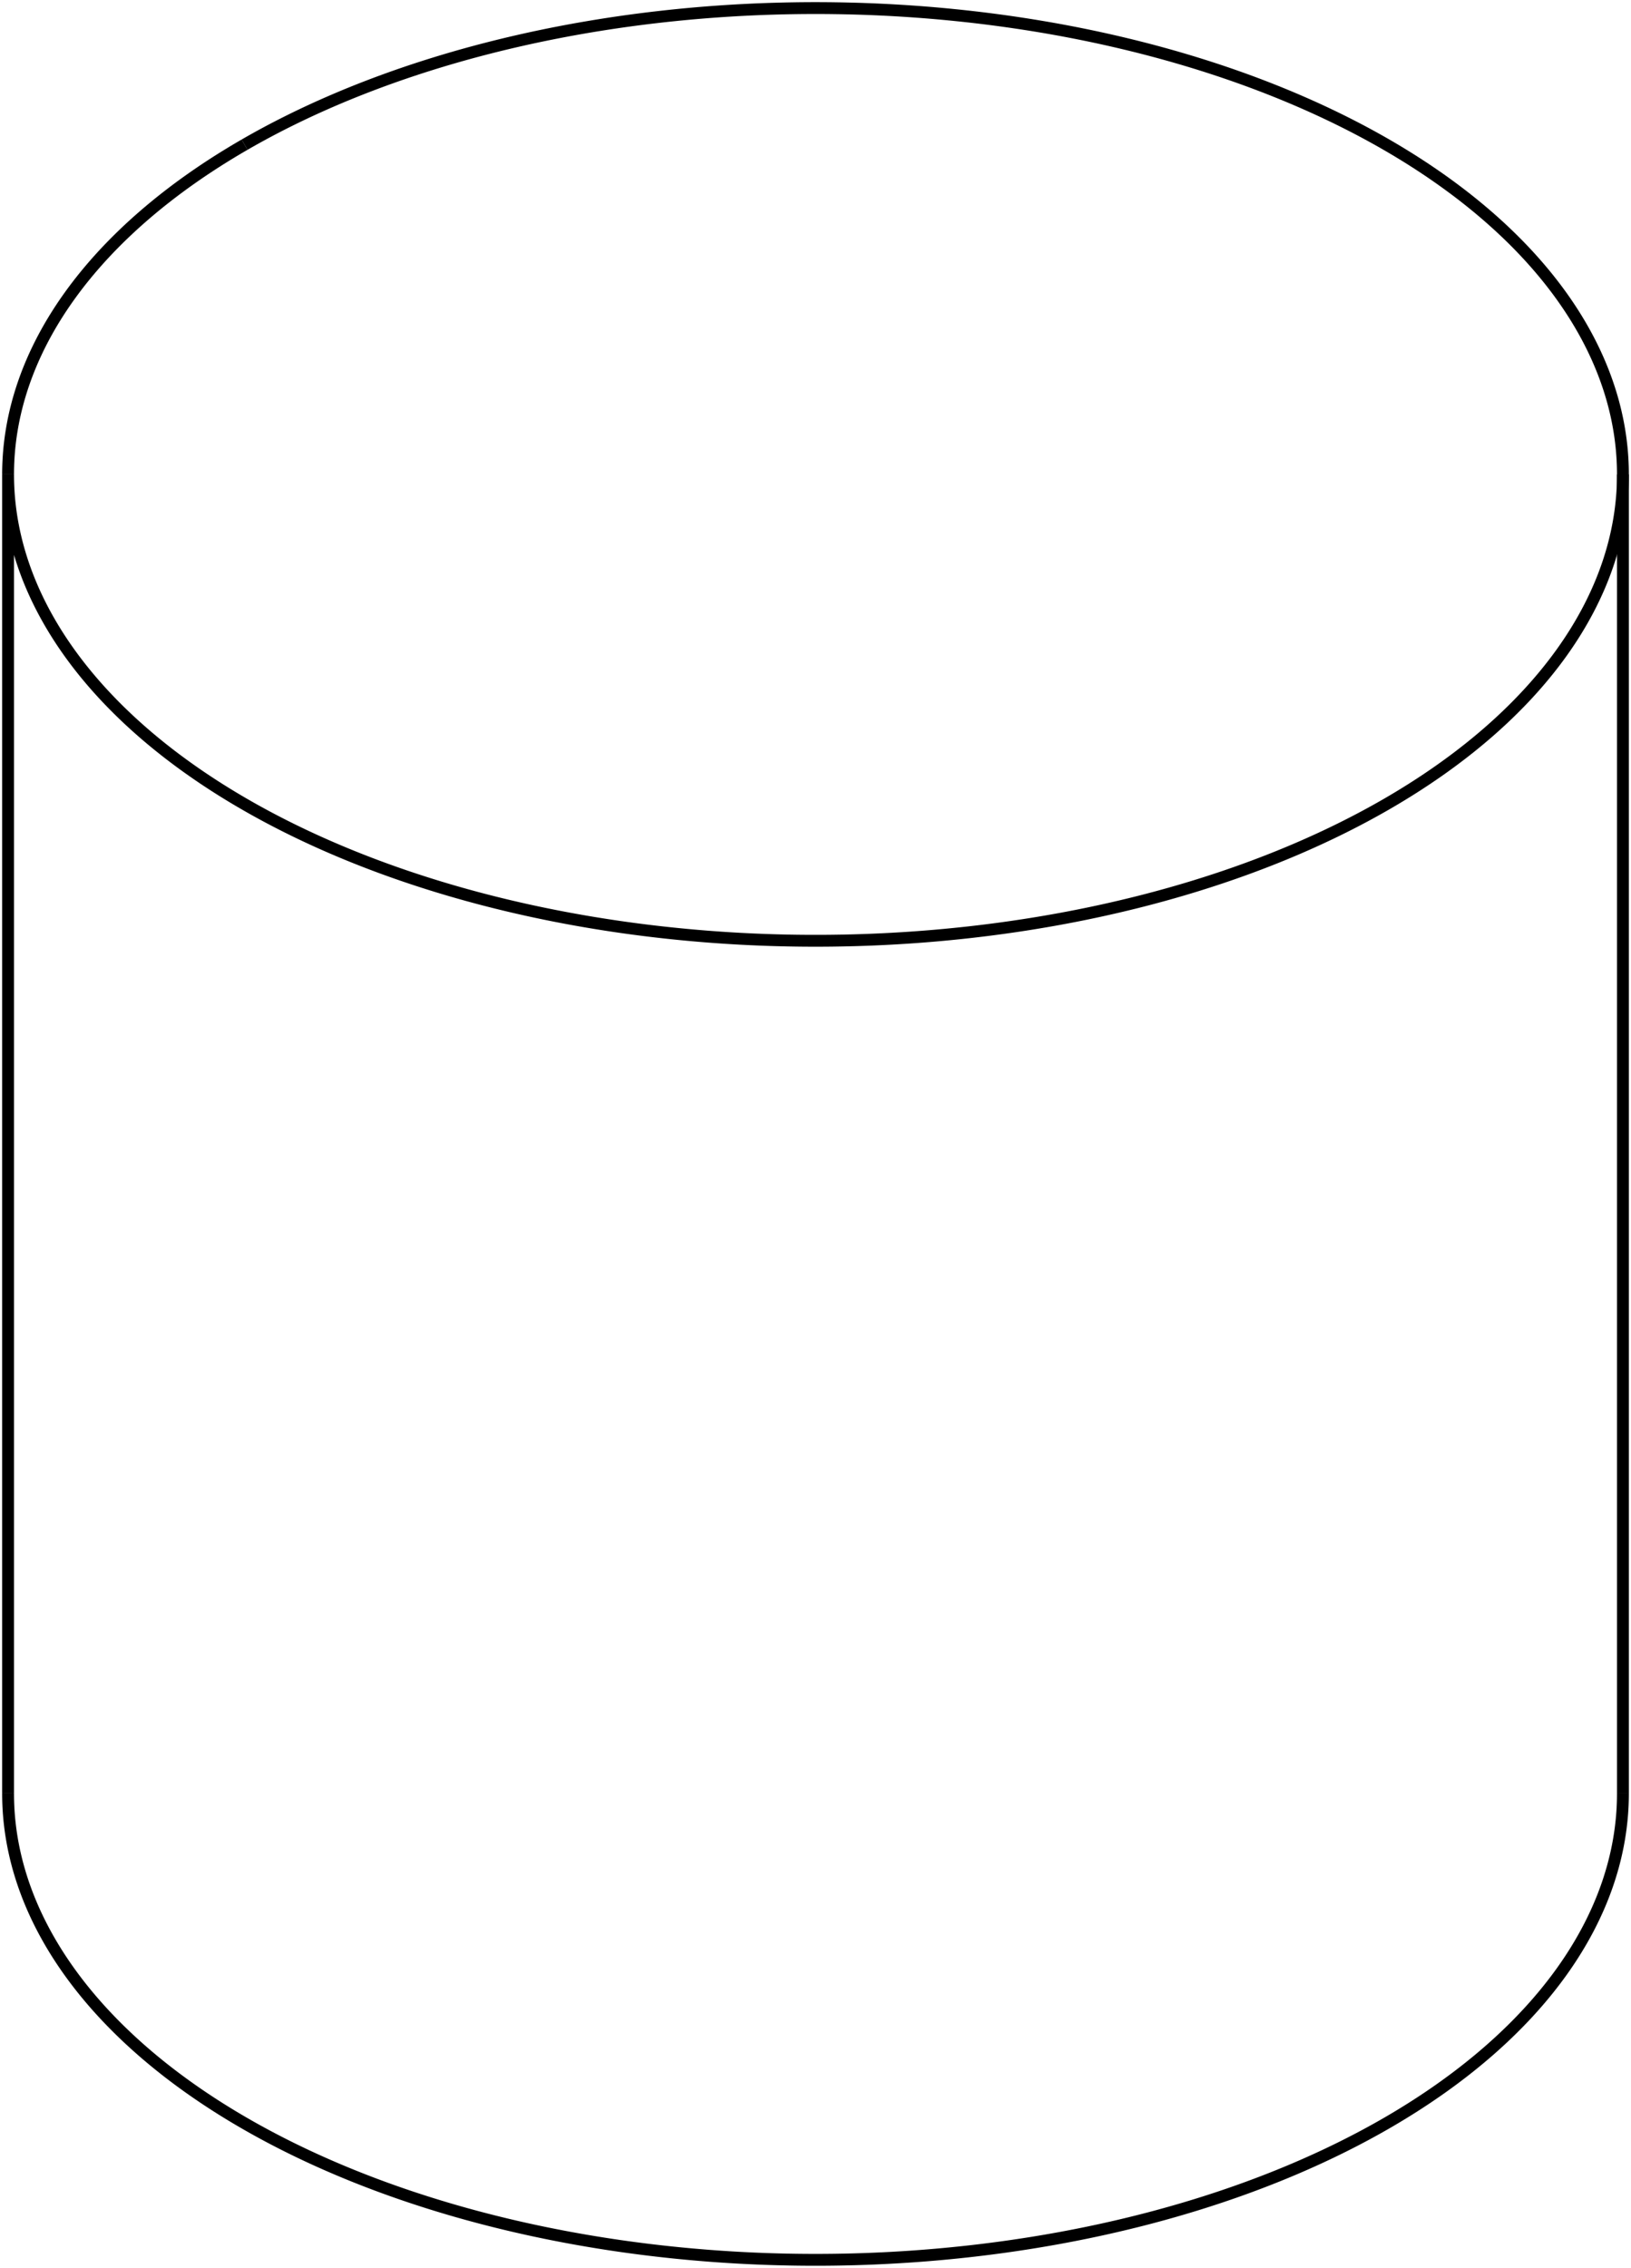 <svg version="1.1" xmlns="http://www.w3.org/2000/svg" viewBox="-101 -140.385 202 280.769" fill="none" stroke="black" stroke-width="0.6%" vector-effect="non-scaling-stroke">
    <path d="M 100 81.65 A 100 57.735 360 0 1 70.711 122.474 A 100 57.735 360 0 1 -100 81.65" />
    <path d="M -70.711 -122.474 A 100 57.735 360 0 1 100 -81.65 A 100 57.735 360 0 1 70.711 -40.825 A 100 57.735 360 0 1 -100 -81.65 L -100 81.65" />
    <path d="M -100 -81.65 A 100 57.735 360 0 1 -70.711 -122.474" />
    <path d="M 100 -81.65 L 100 81.65" />
</svg>